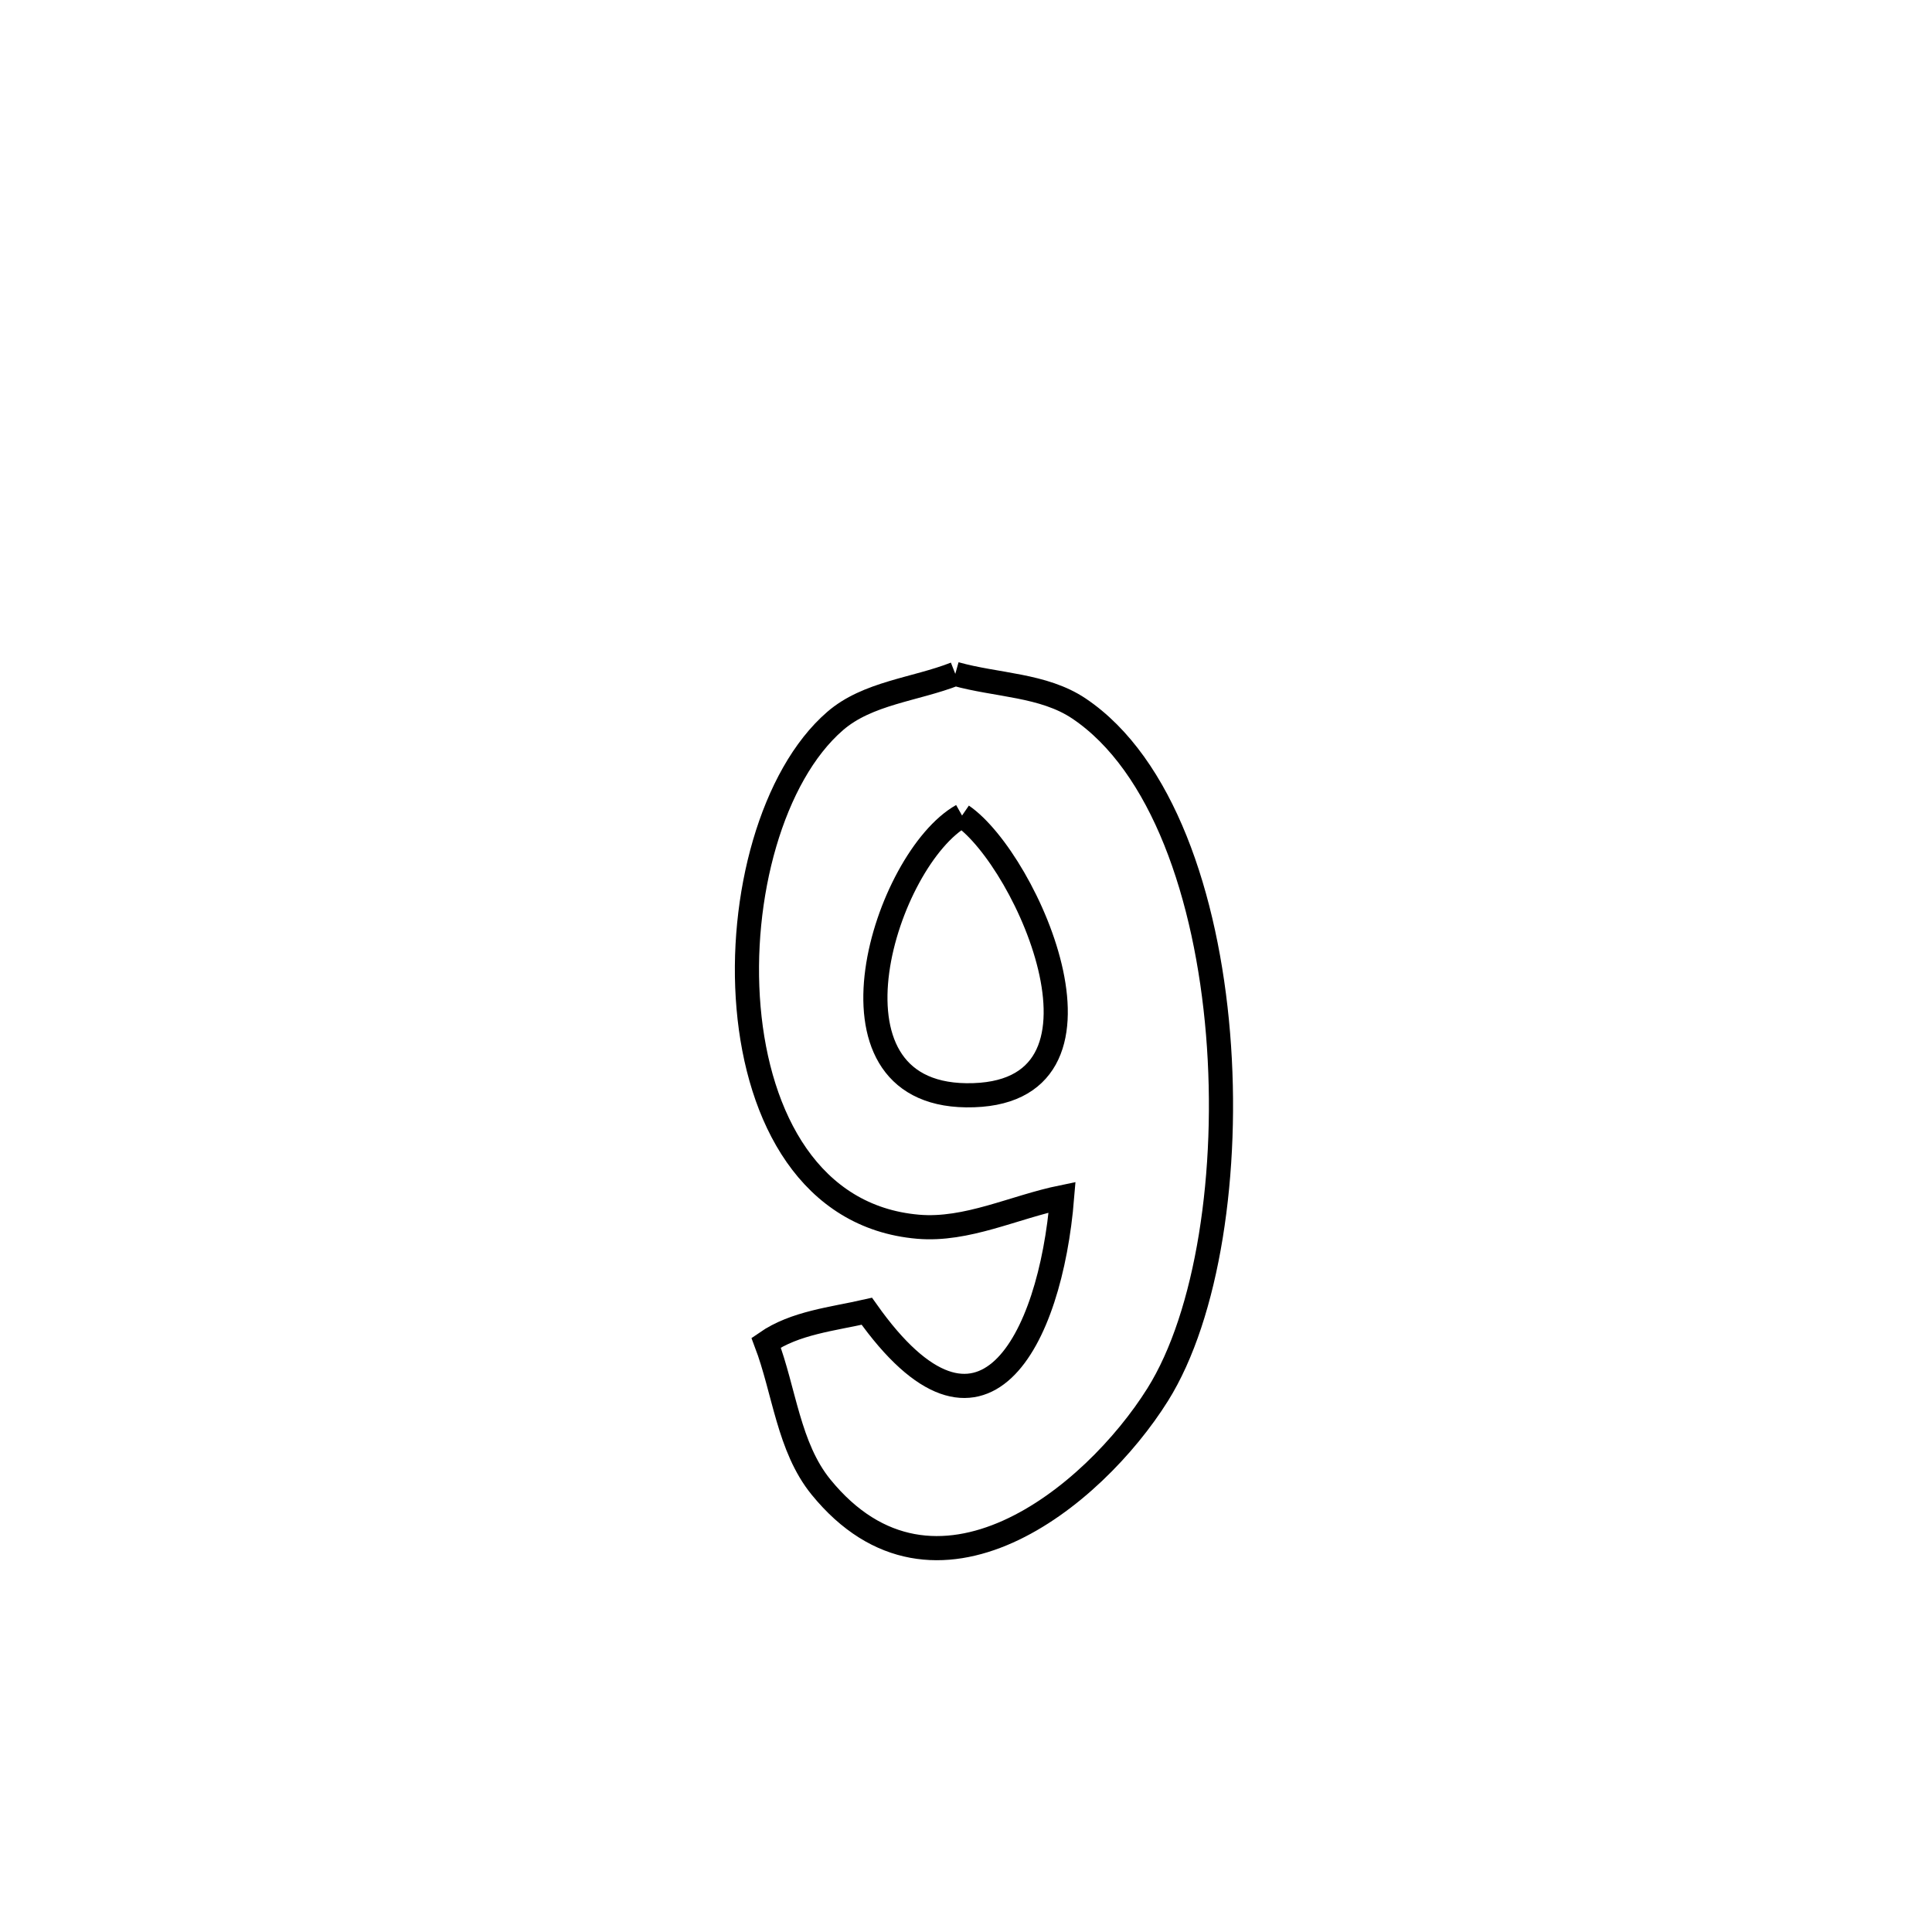 <svg xmlns="http://www.w3.org/2000/svg" viewBox="0.0 0.0 24.0 24.0" height="200px" width="200px"><path fill="none" stroke="black" stroke-width=".3" stroke-opacity="1.0"  filling="0" d="M11.867 8.371 L11.867 8.371 C12.379 8.515 12.962 8.505 13.404 8.802 C14.436 9.496 14.99 11.132 15.131 12.842 C15.272 14.552 15.001 16.336 14.381 17.325 C13.582 18.6 11.61 20.207 10.198 18.472 C9.795 17.976 9.744 17.277 9.517 16.679 L9.517 16.679 C9.876 16.431 10.342 16.386 10.768 16.289 L10.768 16.289 C12.195 18.306 13.048 16.663 13.194 14.872 L13.194 14.872 C12.598 14.994 12.011 15.291 11.405 15.239 C10.067 15.124 9.418 13.892 9.299 12.519 C9.18 11.147 9.591 9.634 10.374 8.957 C10.778 8.607 11.369 8.566 11.867 8.371 L11.867 8.371"></path>
<path fill="none" stroke="black" stroke-width=".3" stroke-opacity="1.0"  filling="0" d="M11.951 10.131 L11.951 10.131 C12.763 10.687 14.078 13.631 12.002 13.606 C10.078 13.582 10.999 10.667 11.951 10.131 L11.951 10.131"></path></svg>
